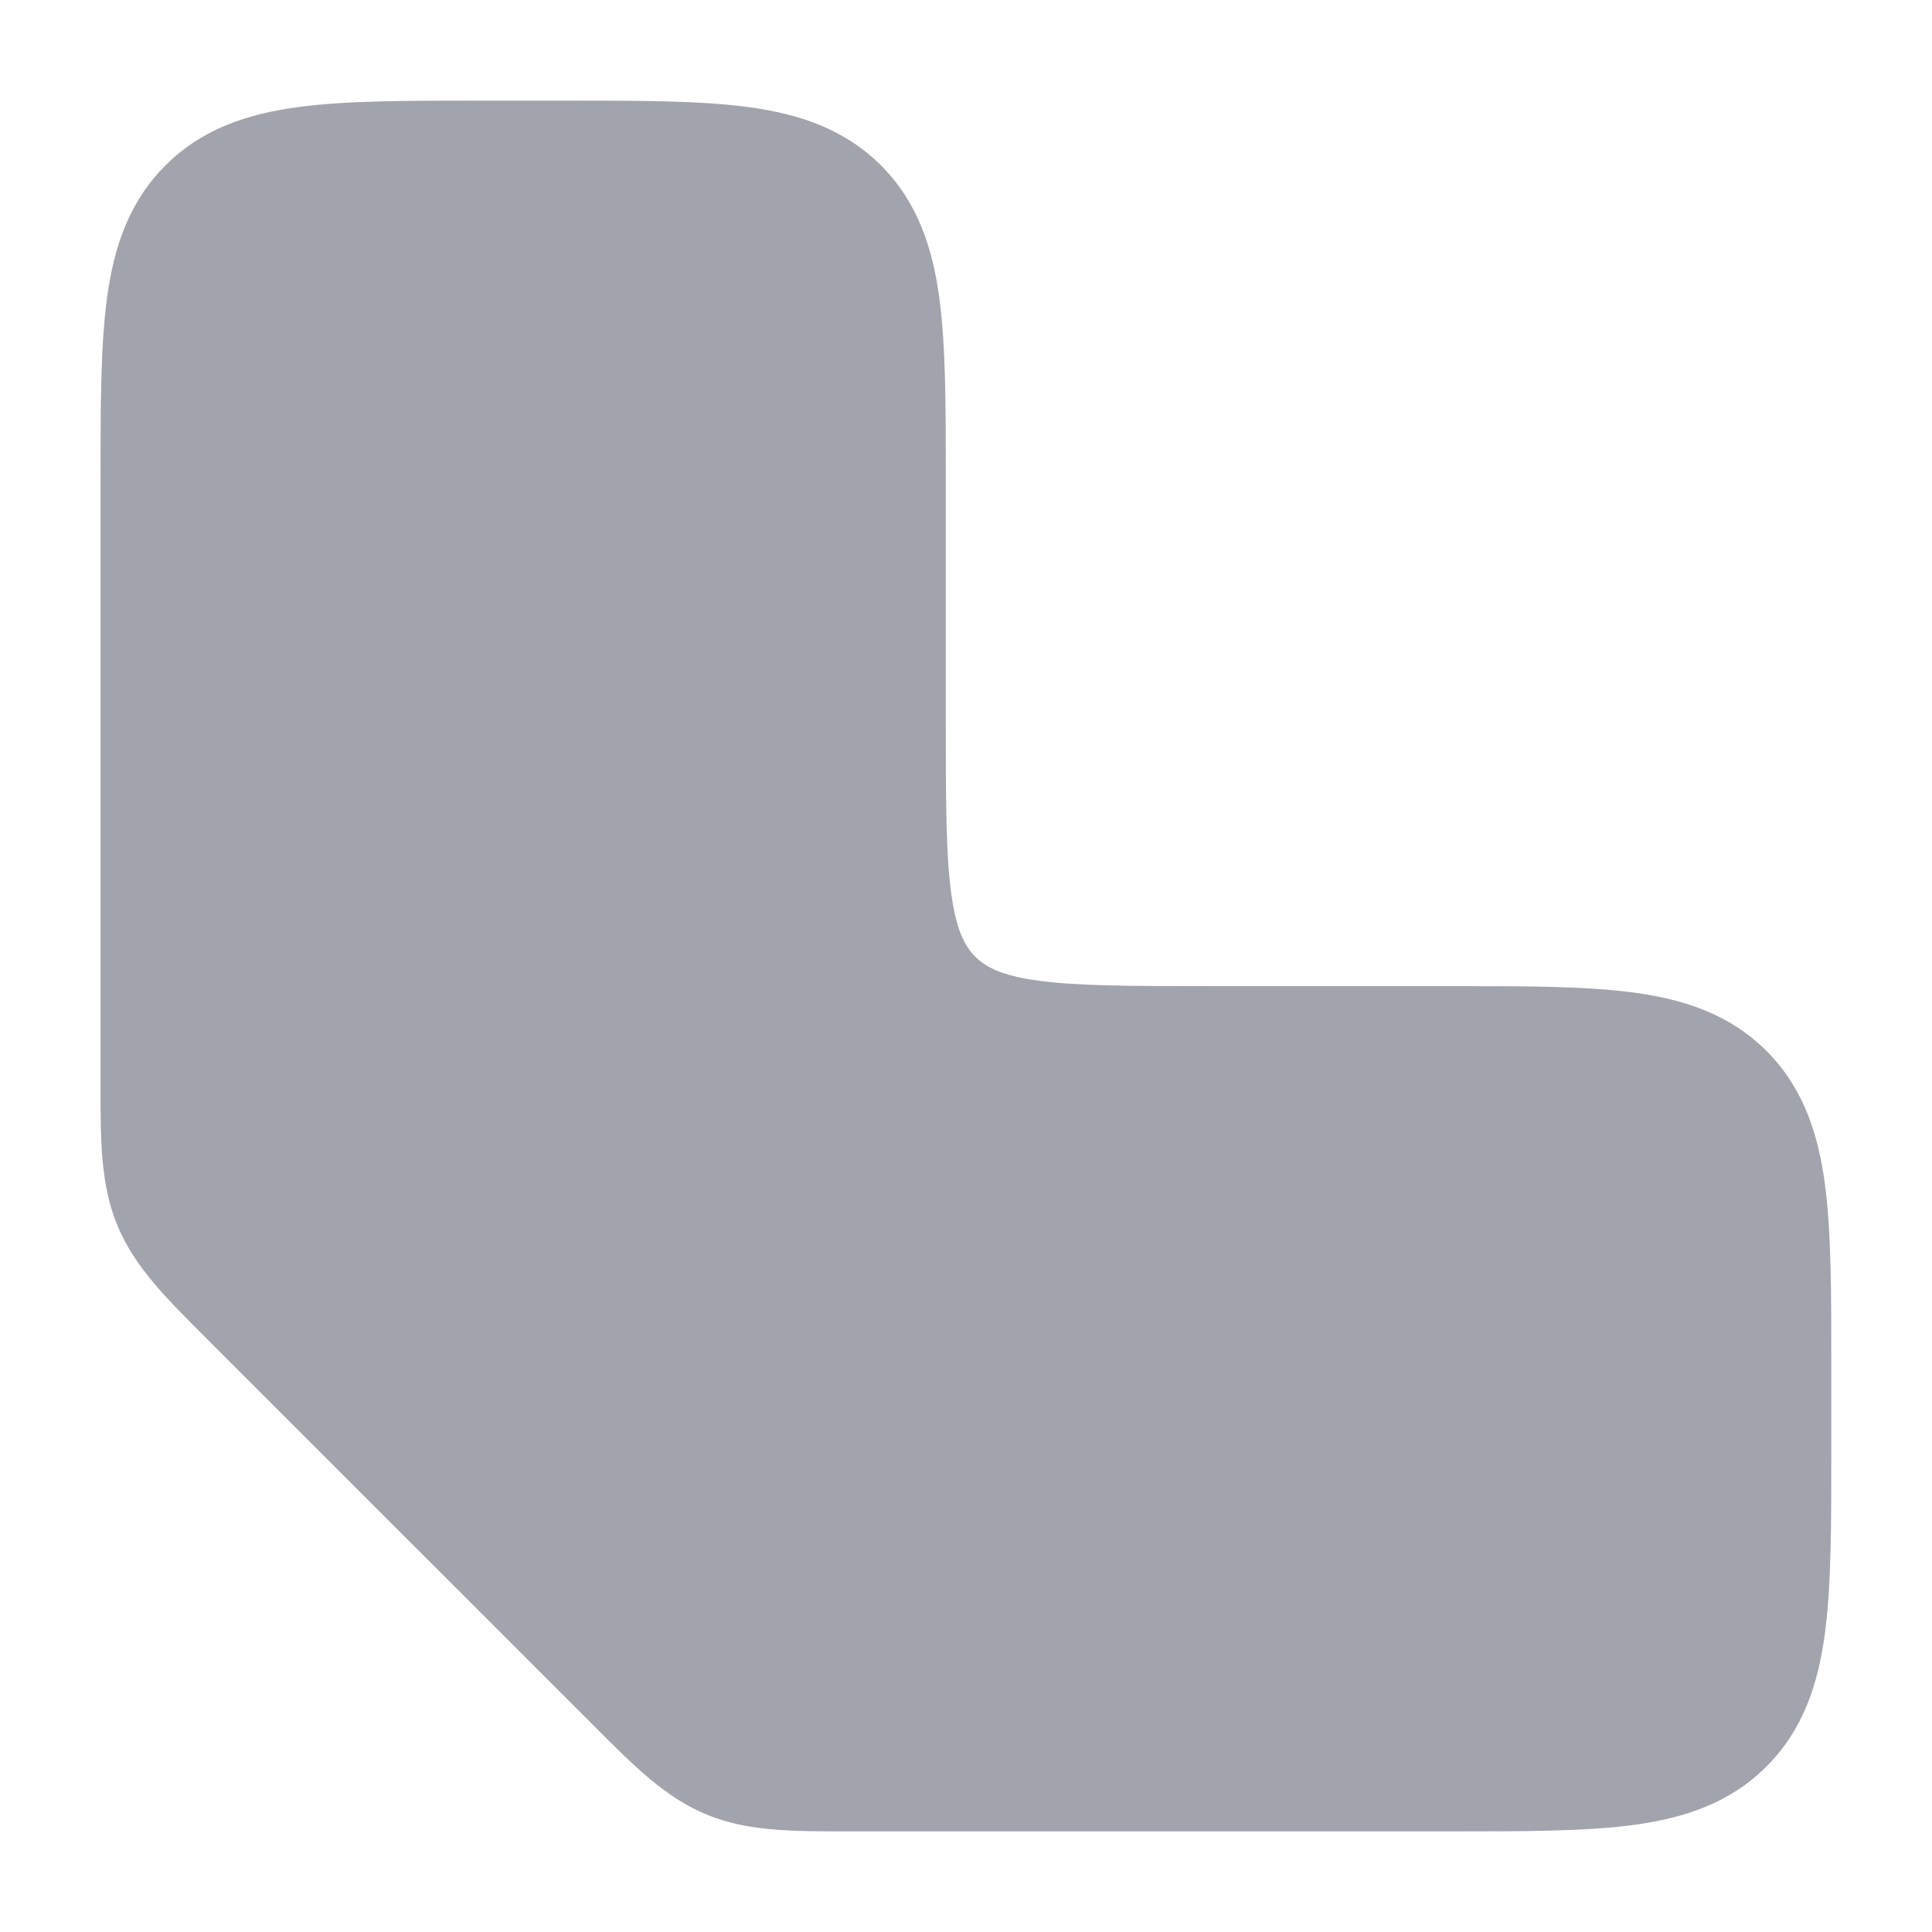 <svg width="24" height="24" viewBox="0 0 24 24" fill="none" xmlns="http://www.w3.org/2000/svg">
<path opacity="0.4" d="M9.294 1.33C9.921 1.414 10.488 1.6 10.944 2.055C11.399 2.511 11.585 3.077 11.669 3.705C11.749 4.3 11.749 5.049 11.749 5.948V5.948L11.749 9C11.749 9.964 11.751 10.611 11.816 11.094C11.878 11.556 11.985 11.753 12.115 11.884C12.246 12.014 12.443 12.121 12.905 12.183C13.388 12.248 14.035 12.25 14.999 12.25L18.051 12.25H18.051C18.95 12.25 19.699 12.25 20.294 12.33C20.921 12.414 21.488 12.6 21.944 13.055C22.399 13.511 22.585 14.078 22.669 14.705C22.749 15.3 22.749 16.049 22.749 16.948V18.052C22.749 18.95 22.749 19.7 22.669 20.294C22.585 20.922 22.399 21.489 21.944 21.944C21.488 22.4 20.921 22.585 20.294 22.67C19.699 22.75 18.95 22.75 18.051 22.75H10.656L10.535 22.75C9.837 22.75 9.284 22.751 8.775 22.54C8.267 22.33 7.876 21.939 7.383 21.444L7.383 21.444L7.297 21.358L2.64 16.702L2.555 16.616C2.06 16.123 1.669 15.732 1.459 15.224C1.248 14.715 1.248 14.162 1.249 13.464L1.249 13.343L1.249 5.948C1.249 5.049 1.249 4.3 1.329 3.705C1.413 3.077 1.599 2.511 2.055 2.055C2.51 1.6 3.077 1.414 3.705 1.33C4.299 1.25 5.049 1.25 5.947 1.25H5.947H7.051H7.051C7.95 1.25 8.699 1.25 9.294 1.33Z" fill="#141B34"/>
</svg>
